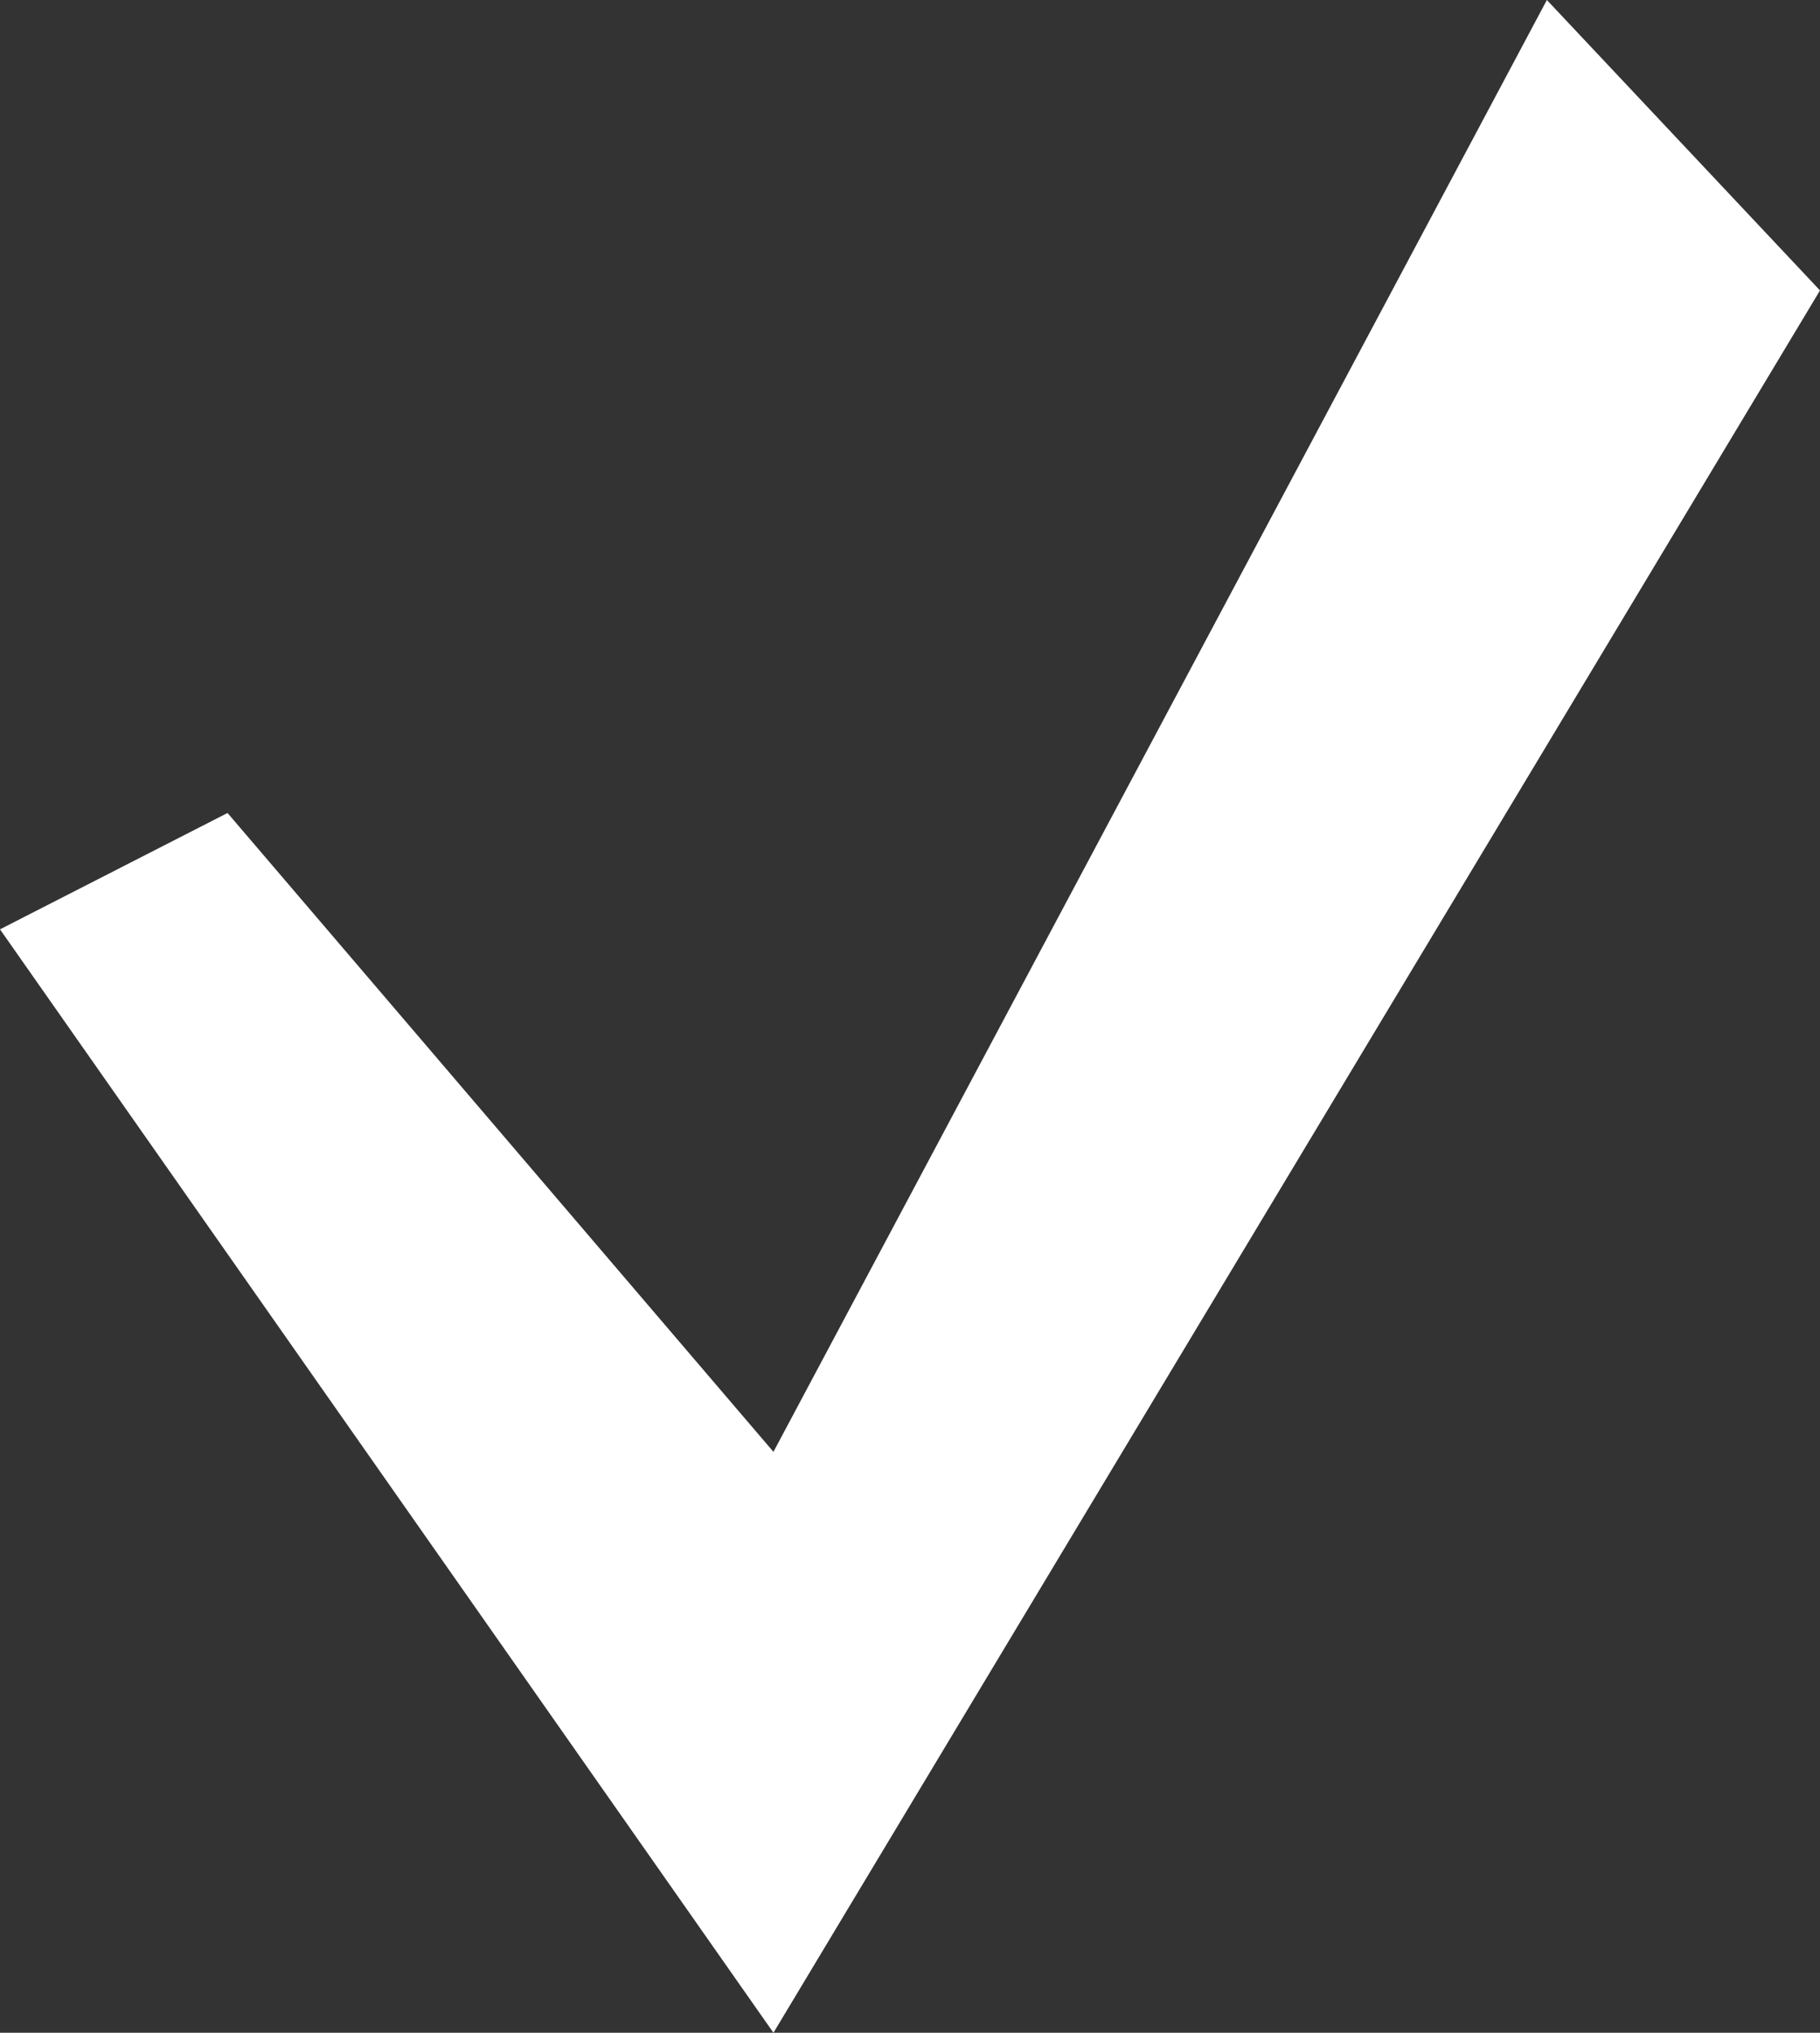 <svg width="60" height="67" viewBox="0 0 60 67" fill="none" xmlns="http://www.w3.org/2000/svg">
<rect x="0" y="0" width="60" height="67" fill="#333333" stroke="none"/>
<path d="M7.501 26.796L25.498 47.853L50.996 0L60 9.573L25.498 67L0 30.631L7.501 26.796Z" fill="white"/>
</svg>
